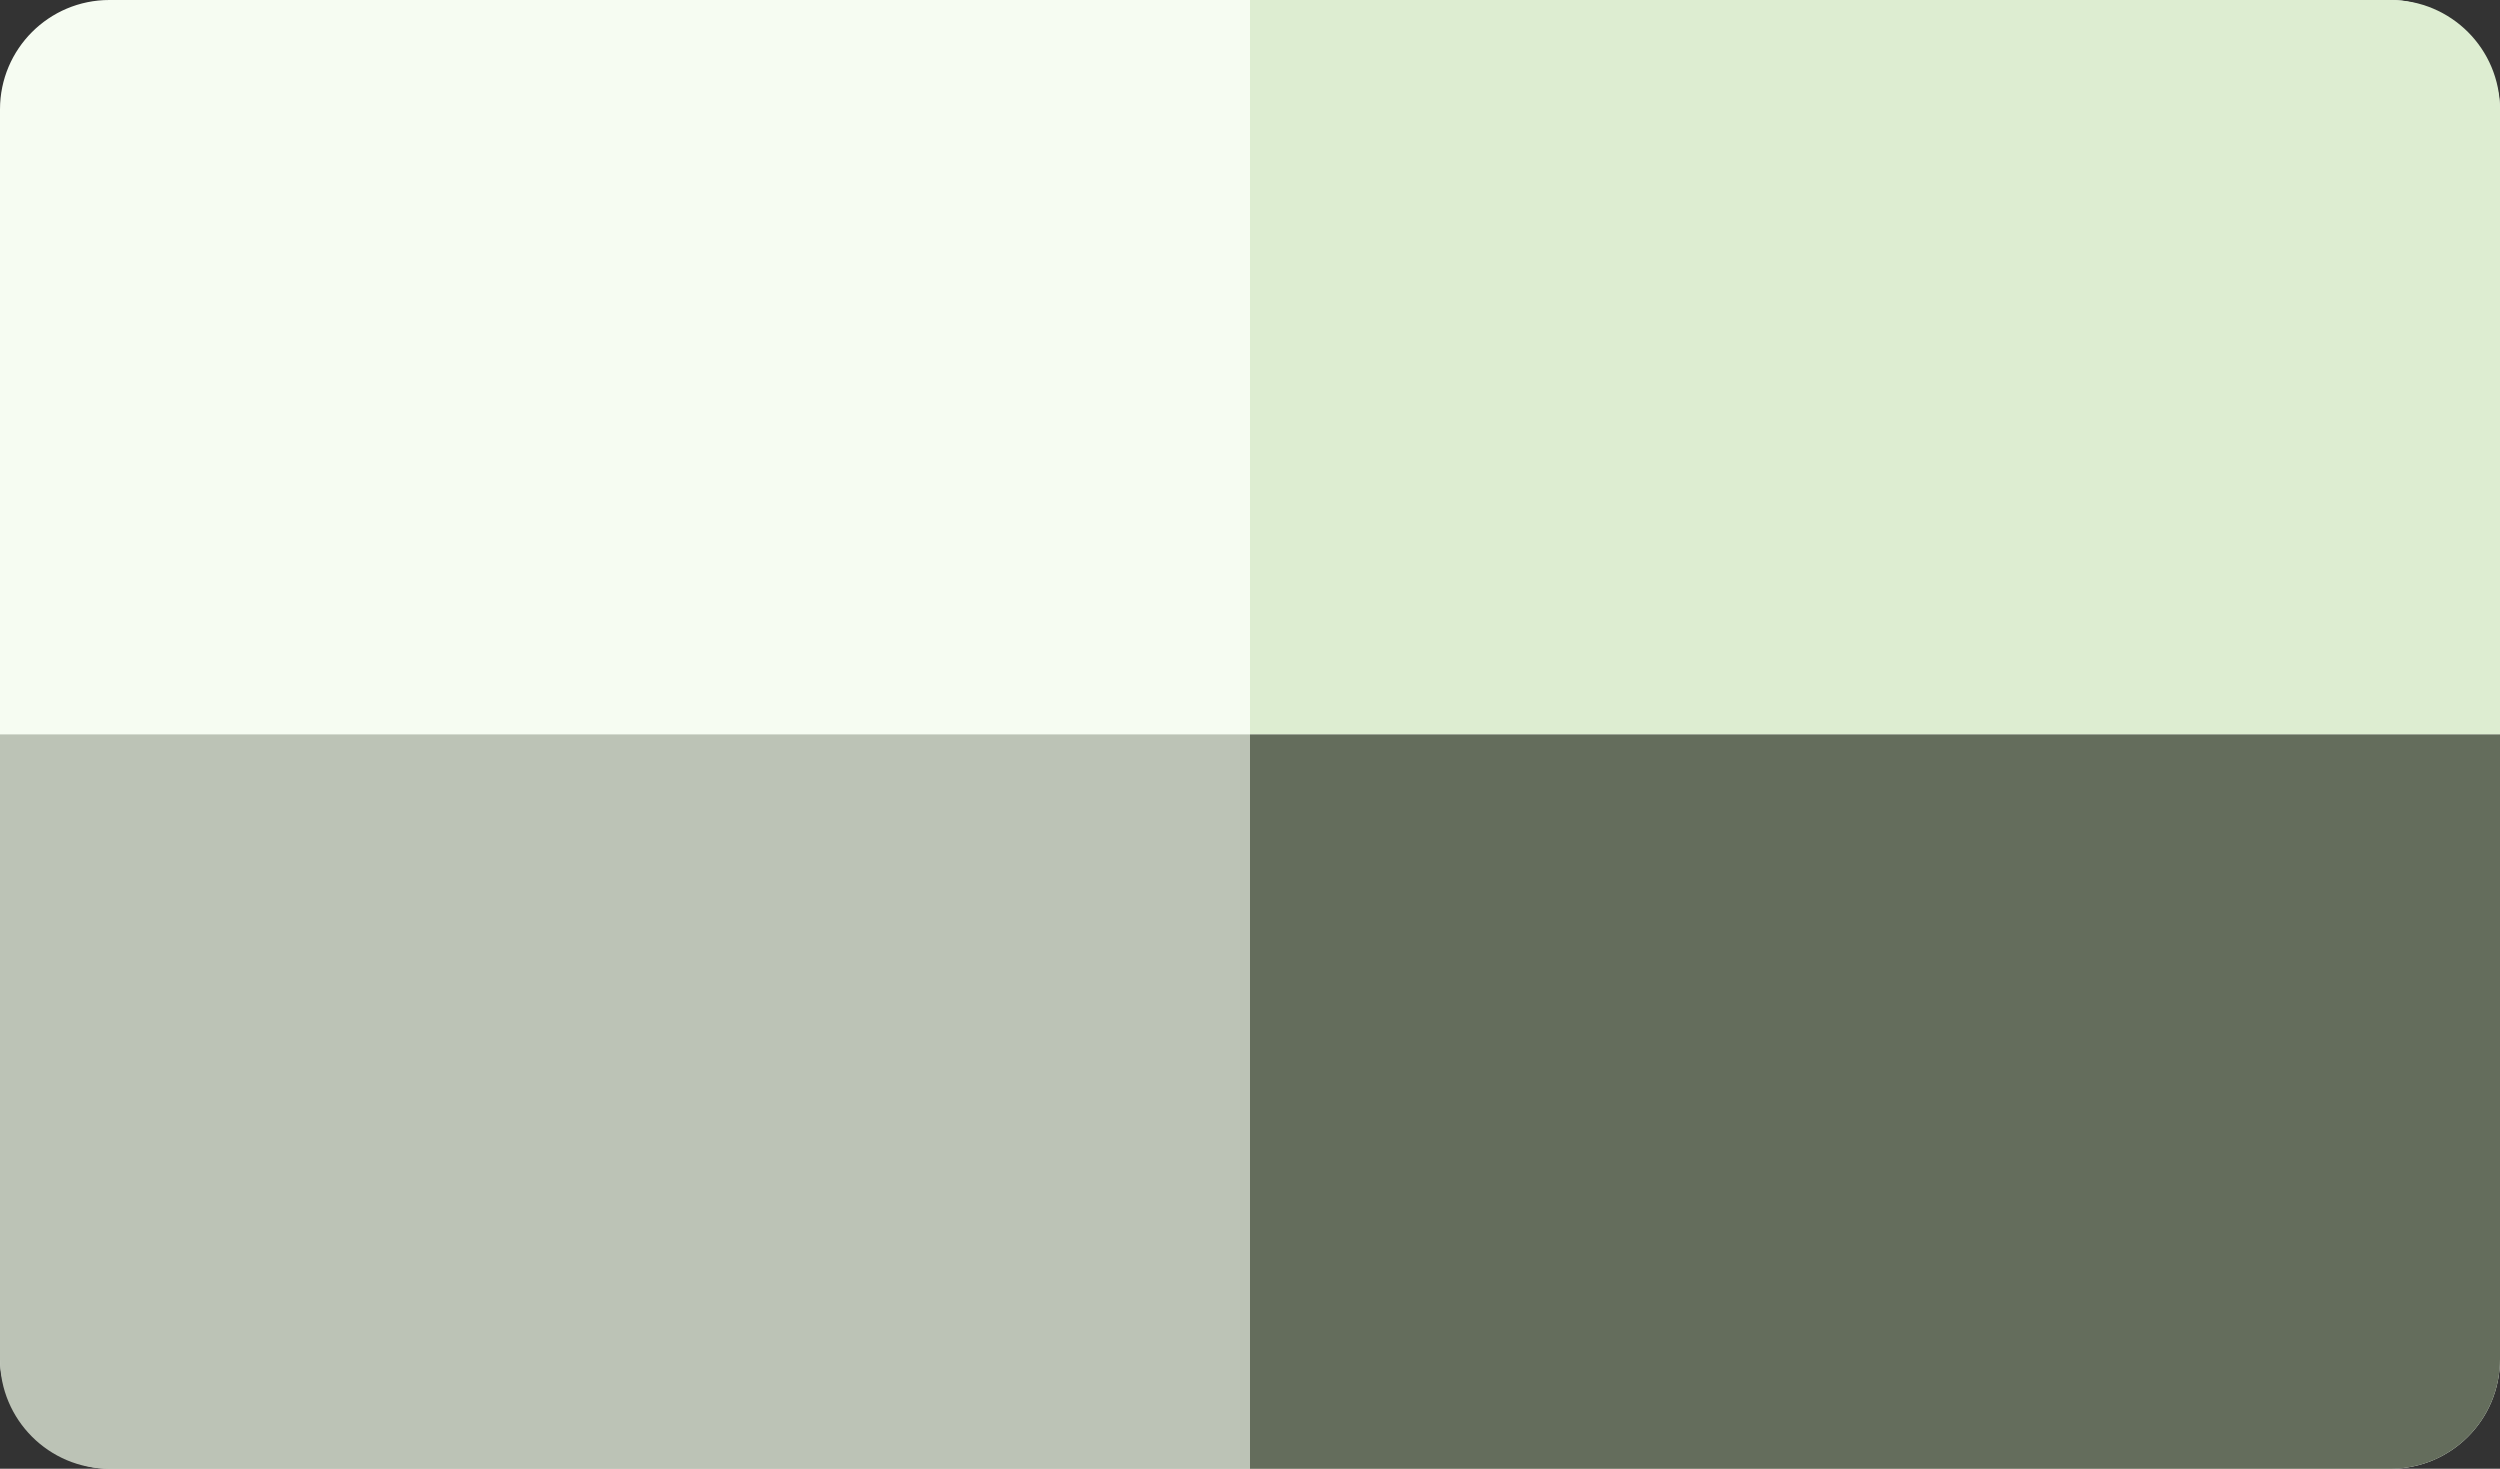 <svg width="160" height="94" viewBox="0 0 160 94" fill="none" xmlns="http://www.w3.org/2000/svg">
<rect x="0" y="0" width="160" height="94" fill="#333333" stroke="none"/>
<rect width="160" height="94" rx="7" fill="#F6FCF2"/>
<path d="M80 0H153C156.866 0 160 3.134 160 7V47H80V0Z" fill="#DDEDD1"/>
<path d="M80 94H153C156.866 94 160 90.866 160 87V47H80V94Z" fill="#646D5C"/>
<path d="M80 94H7C3.134 94 0 90.866 0 87V47H80V94Z" fill="#BCC3B6"/>
</svg>
